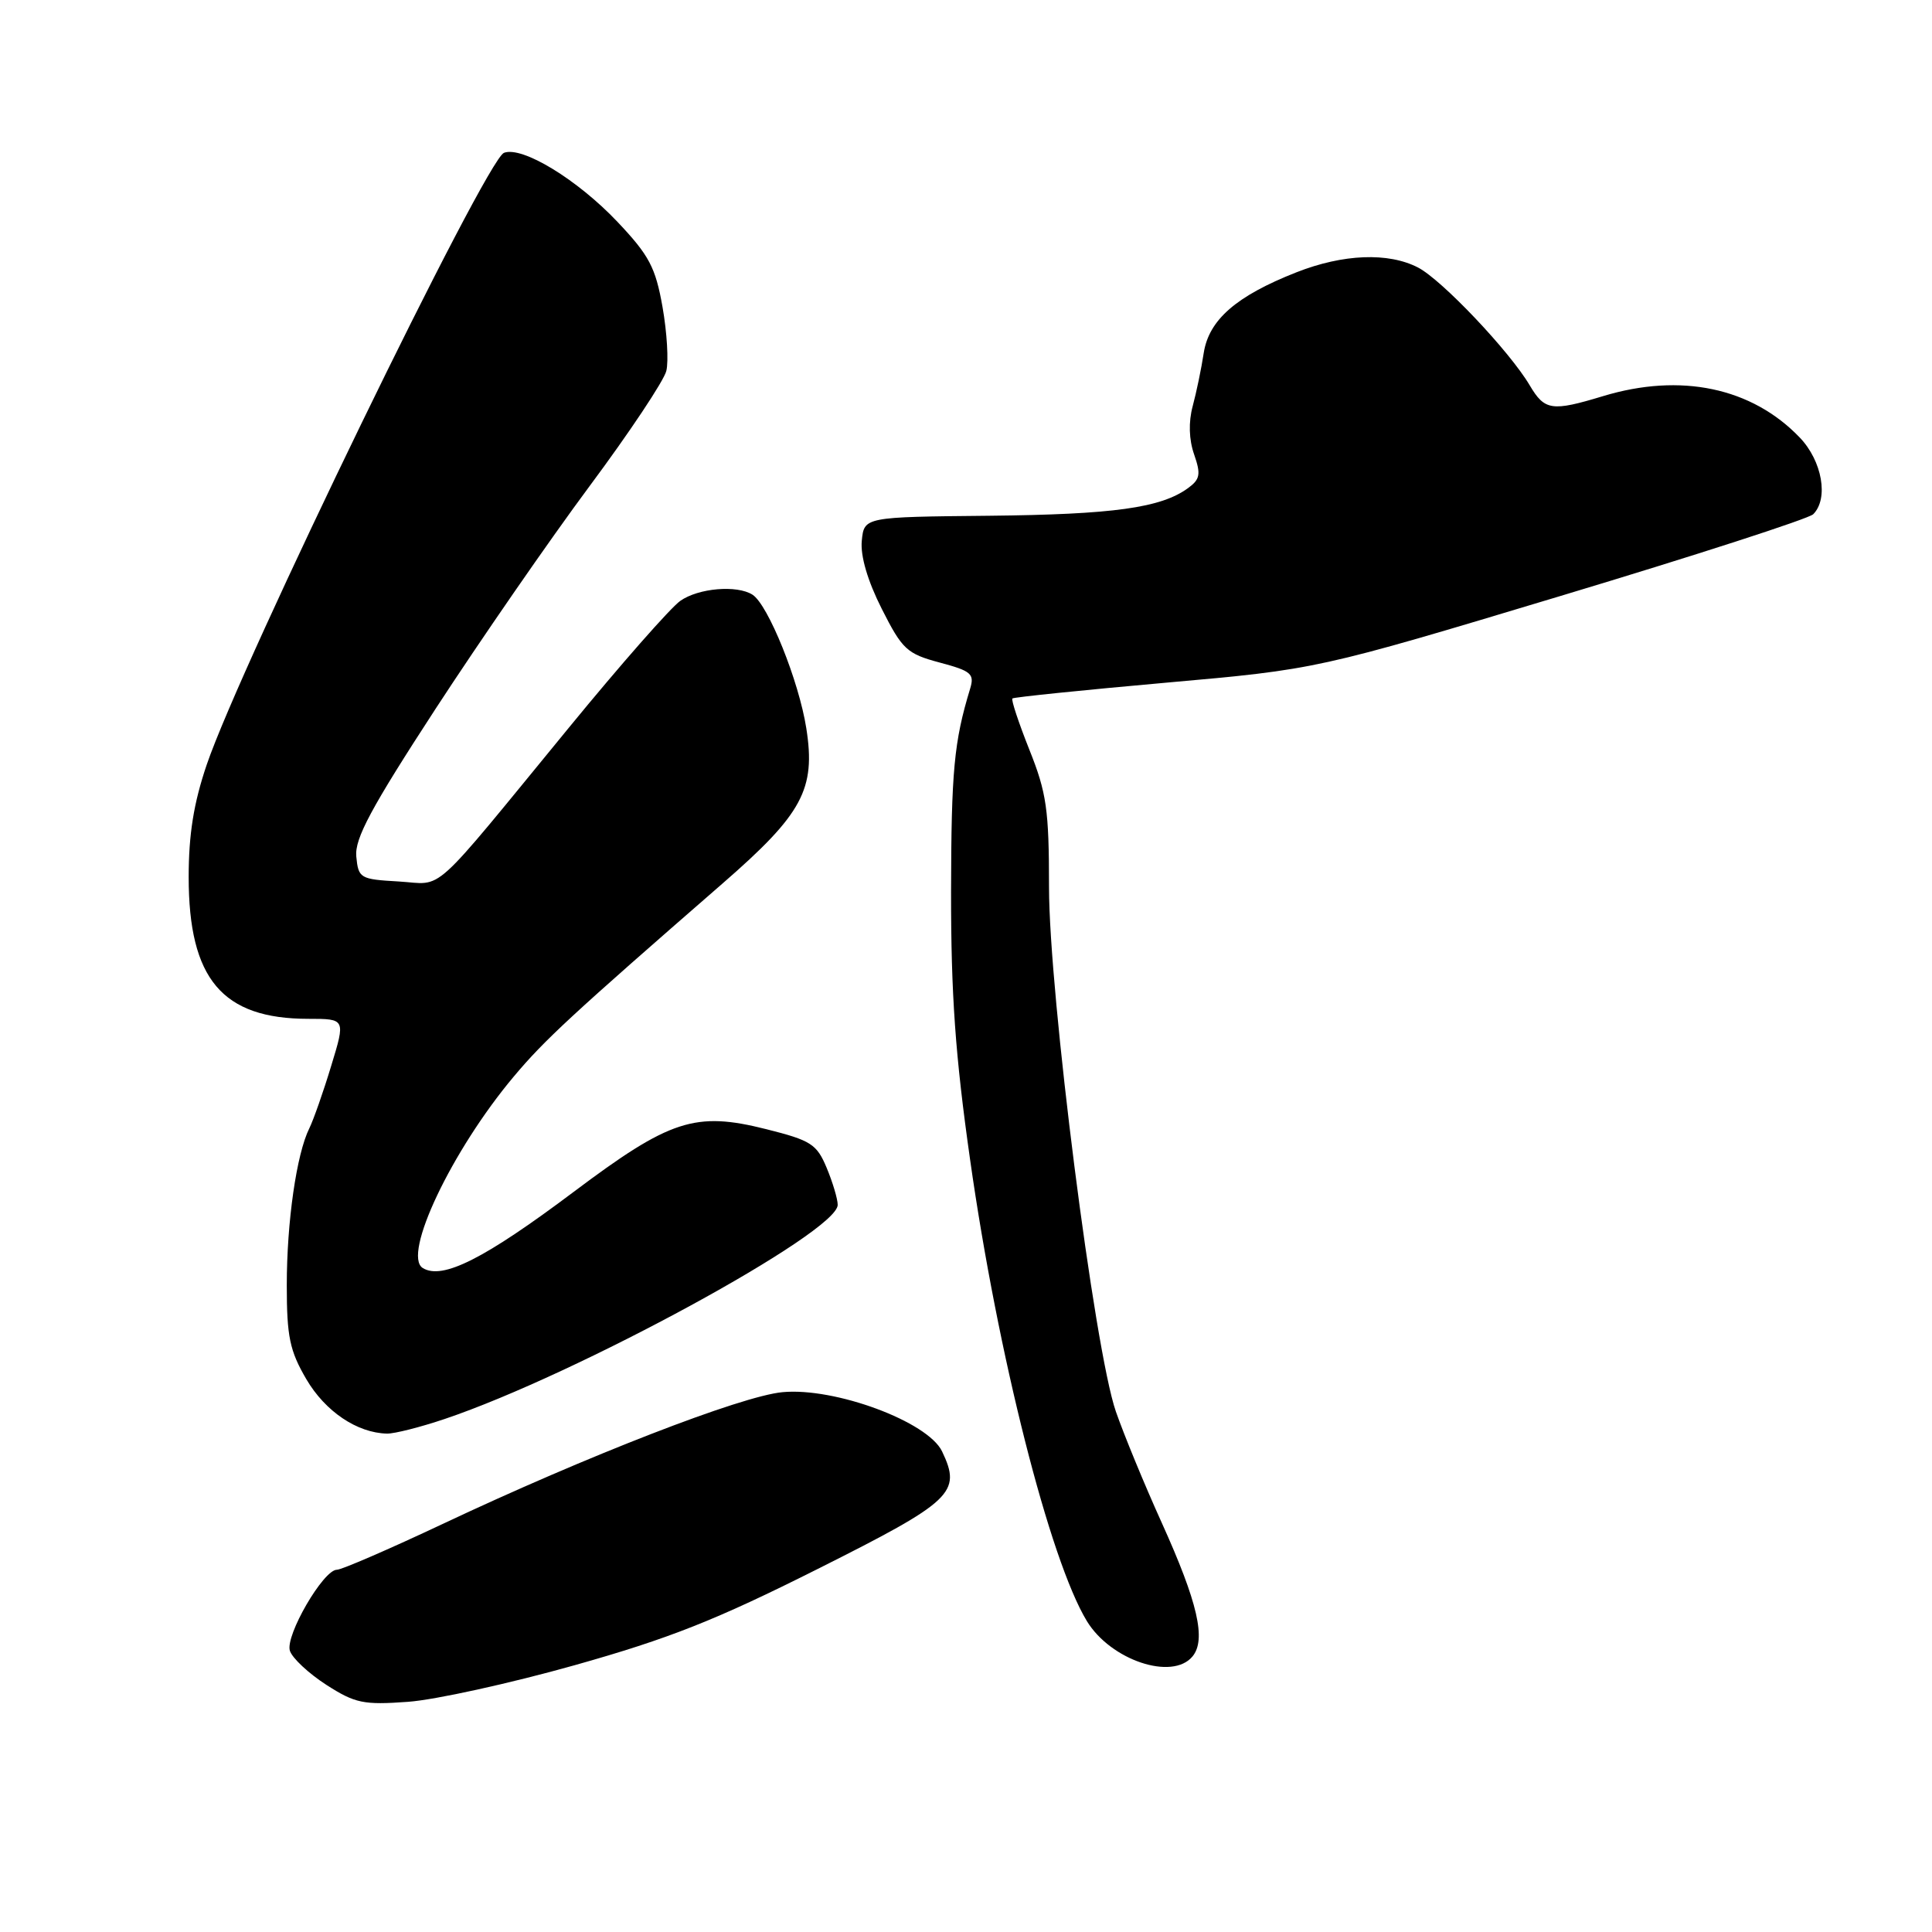 <?xml version="1.0" encoding="UTF-8" standalone="no"?>
<!DOCTYPE svg PUBLIC "-//W3C//DTD SVG 1.1//EN" "http://www.w3.org/Graphics/SVG/1.1/DTD/svg11.dtd" >
<svg xmlns="http://www.w3.org/2000/svg" xmlns:xlink="http://www.w3.org/1999/xlink" version="1.1" viewBox="0 0 256 256">
 <g >
 <path fill="currentColor"
d=" M 76.14 220.65 C 88.68 217.12 94.86 214.67 108.36 207.89 C 126.27 198.90 127.44 197.79 124.83 192.32 C 122.95 188.38 110.63 183.81 103.68 184.47 C 98.21 184.98 77.71 192.94 58.64 201.94 C 51.57 205.27 45.27 208.00 44.64 208.00 C 42.84 208.00 37.78 216.72 38.41 218.73 C 38.72 219.71 40.90 221.74 43.24 223.25 C 47.06 225.70 48.17 225.93 54.06 225.50 C 57.67 225.24 67.61 223.05 76.14 220.65 Z  M 158.01 219.49 C 159.85 217.27 158.72 212.35 153.94 201.78 C 151.63 196.68 148.90 190.04 147.86 187.04 C 145.01 178.84 139.00 131.65 139.00 117.56 C 139.00 107.28 138.68 105.05 136.40 99.35 C 134.98 95.78 133.96 92.72 134.15 92.55 C 134.34 92.38 143.50 91.44 154.50 90.46 C 174.50 88.69 174.50 88.69 206.84 78.95 C 224.63 73.60 239.67 68.73 240.26 68.14 C 242.33 66.07 241.45 61.08 238.48 57.98 C 232.13 51.35 222.70 49.37 212.41 52.49 C 205.61 54.55 204.68 54.41 202.69 51.05 C 200.03 46.55 191.05 37.08 187.90 35.45 C 183.96 33.41 177.97 33.65 171.79 36.08 C 163.81 39.22 160.19 42.37 159.50 46.77 C 159.19 48.82 158.53 51.99 158.04 53.81 C 157.47 55.93 157.54 58.25 158.23 60.22 C 159.14 62.84 159.02 63.51 157.43 64.67 C 153.84 67.30 147.53 68.17 131.07 68.34 C 114.50 68.50 114.50 68.50 114.19 71.67 C 114.00 73.68 114.96 76.96 116.84 80.68 C 119.56 86.06 120.17 86.63 124.51 87.79 C 128.71 88.91 129.15 89.29 128.54 91.28 C 126.41 98.29 126.05 102.13 126.02 118.14 C 126.01 131.76 126.58 139.85 128.54 153.64 C 132.20 179.48 139.11 206.74 144.02 214.81 C 147.18 219.99 155.33 222.72 158.01 219.49 Z  M 58.93 188.02 C 76.38 182.14 111.00 163.28 111.00 159.65 C 111.00 158.88 110.34 156.67 109.54 154.75 C 108.22 151.59 107.46 151.11 101.53 149.62 C 92.11 147.25 88.78 148.34 76.00 157.94 C 64.17 166.82 58.62 169.62 56.02 168.02 C 53.27 166.32 59.86 152.44 68.06 142.67 C 72.15 137.79 75.75 134.47 95.76 117.05 C 106.34 107.85 108.11 104.58 106.84 96.50 C 105.86 90.24 101.78 80.12 99.71 78.80 C 97.65 77.49 92.55 77.92 90.14 79.62 C 88.87 80.51 82.24 88.04 75.42 96.37 C 56.64 119.26 58.97 117.16 52.82 116.80 C 47.72 116.51 47.49 116.38 47.21 113.50 C 46.98 111.12 49.15 107.08 57.71 93.93 C 63.65 84.82 72.82 71.55 78.11 64.43 C 83.40 57.32 87.98 50.44 88.29 49.15 C 88.61 47.86 88.38 44.05 87.79 40.69 C 86.86 35.43 86.03 33.85 81.83 29.41 C 76.49 23.77 69.19 19.33 66.78 20.25 C 64.38 21.17 31.94 87.95 27.39 101.33 C 25.67 106.39 25.00 110.55 25.00 116.21 C 25.00 129.72 29.45 135.00 40.86 135.00 C 45.79 135.00 45.79 135.00 43.88 141.25 C 42.84 144.69 41.53 148.40 40.99 149.50 C 39.29 152.91 38.00 161.91 38.00 170.30 C 38.00 177.13 38.39 178.98 40.59 182.75 C 43.10 187.03 47.32 189.87 51.28 189.96 C 52.26 189.98 55.70 189.11 58.93 188.02 Z "/>
</g>
</svg>